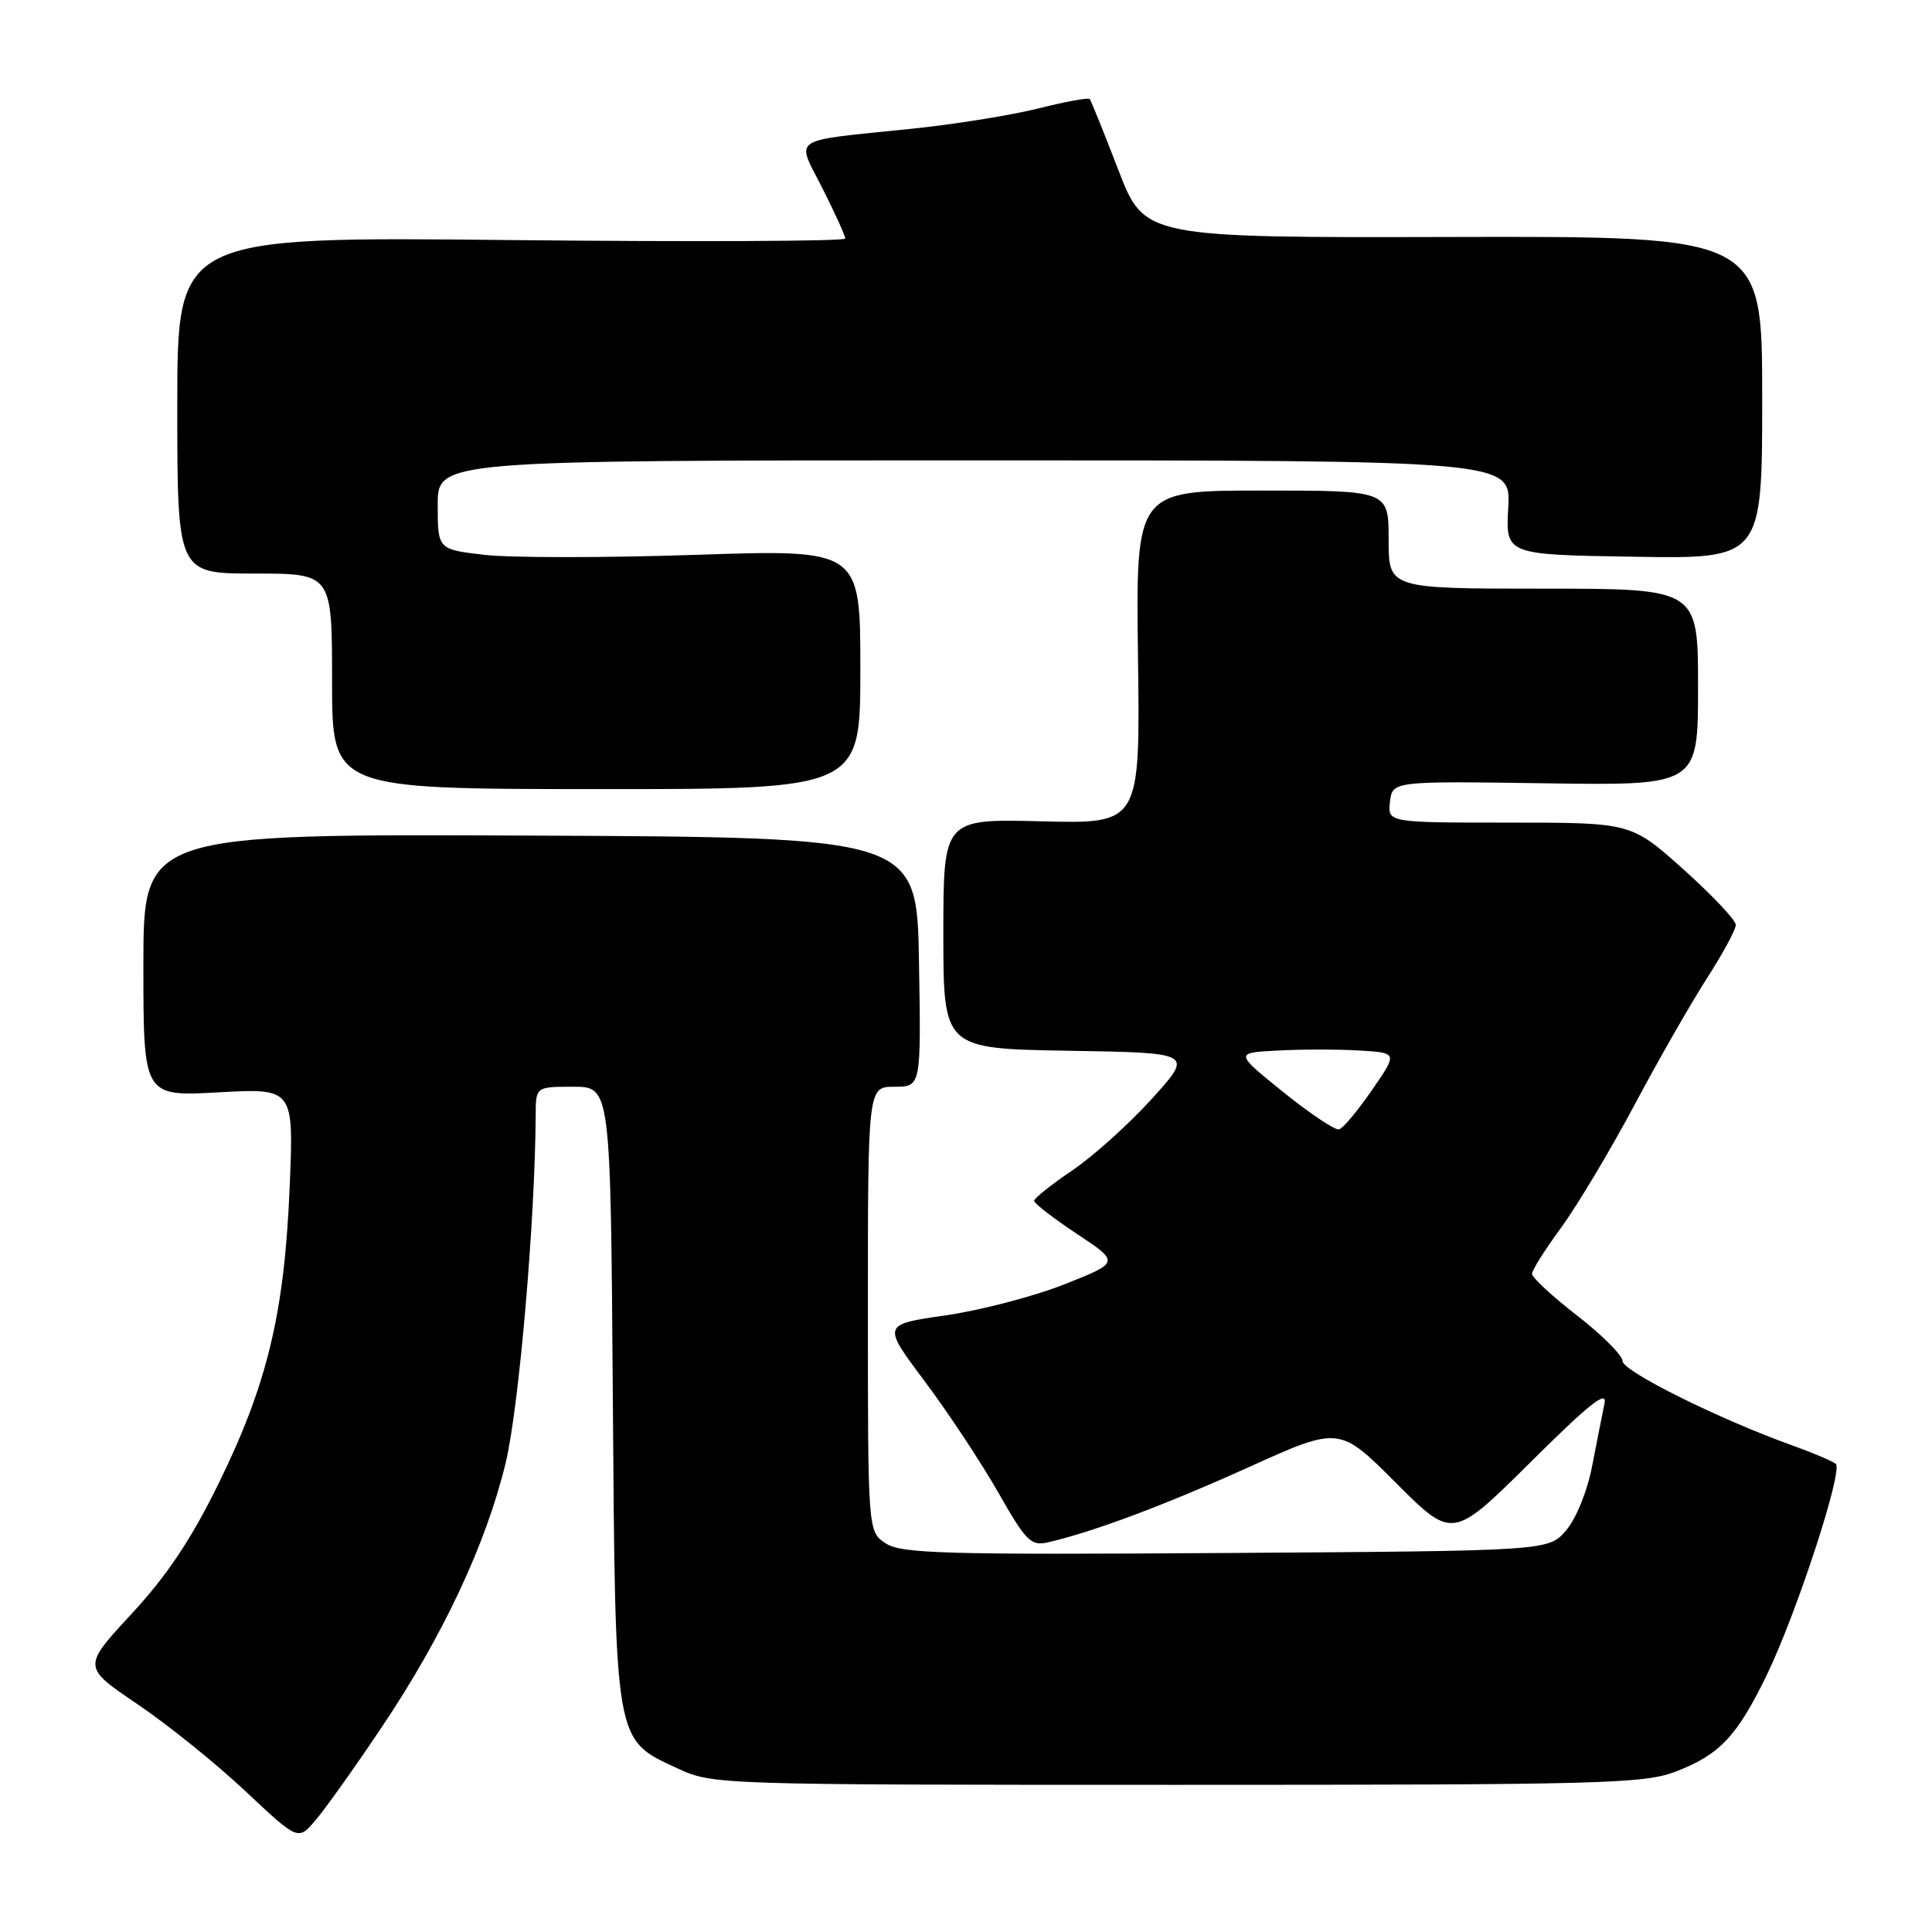 <?xml version="1.0" encoding="UTF-8" standalone="no"?>
<!DOCTYPE svg PUBLIC "-//W3C//DTD SVG 1.1//EN" "http://www.w3.org/Graphics/SVG/1.1/DTD/svg11.dtd" >
<svg xmlns="http://www.w3.org/2000/svg" xmlns:xlink="http://www.w3.org/1999/xlink" version="1.1" viewBox="0 0 256 256">
 <g >
 <path fill="currentColor"
d=" M 50.53 228.94 C 58.65 216.85 64.40 204.62 66.99 193.89 C 68.76 186.61 70.91 161.69 70.98 147.75 C 71.00 144.00 71.00 144.00 75.95 144.00 C 80.90 144.00 80.90 144.00 81.20 184.75 C 81.54 231.40 81.38 230.43 89.82 234.34 C 94.46 236.48 95.07 236.50 156.00 236.50 C 212.51 236.50 217.87 236.36 222.10 234.72 C 227.88 232.49 230.18 230.04 234.11 221.94 C 238.04 213.83 244.26 194.82 243.25 193.97 C 242.84 193.62 240.25 192.52 237.50 191.53 C 227.79 188.05 215.00 181.69 215.00 180.35 C 215.00 179.61 212.30 176.90 209.00 174.34 C 205.70 171.78 203.00 169.28 203.00 168.80 C 203.00 168.31 204.72 165.57 206.83 162.71 C 208.93 159.84 213.30 152.55 216.53 146.50 C 219.75 140.45 224.11 132.84 226.20 129.59 C 228.29 126.35 230.00 123.18 230.00 122.55 C 230.00 121.92 226.88 118.62 223.07 115.20 C 216.14 109.00 216.14 109.00 200.00 109.00 C 183.87 109.00 183.87 109.00 184.18 106.25 C 184.50 103.50 184.50 103.50 204.75 103.79 C 225.00 104.09 225.00 104.09 225.00 91.04 C 225.00 78.00 225.00 78.00 204.50 78.00 C 184.00 78.00 184.00 78.00 184.00 71.50 C 184.00 65.00 184.00 65.00 167.25 65.00 C 150.50 65.00 150.50 65.00 150.79 87.08 C 151.08 109.16 151.08 109.16 138.04 108.83 C 125.00 108.50 125.00 108.50 125.00 123.73 C 125.00 138.95 125.00 138.95 141.57 139.23 C 158.15 139.50 158.15 139.50 152.65 145.57 C 149.63 148.91 144.88 153.19 142.10 155.07 C 139.32 156.96 137.04 158.77 137.03 159.11 C 137.01 159.44 139.56 161.42 142.69 163.49 C 148.38 167.27 148.38 167.27 141.06 170.17 C 137.04 171.77 129.96 173.62 125.32 174.29 C 116.89 175.50 116.89 175.50 122.51 183.00 C 125.60 187.12 129.98 193.75 132.25 197.72 C 136.00 204.30 136.60 204.89 138.93 204.35 C 144.99 202.94 154.30 199.45 165.48 194.40 C 177.47 188.98 177.47 188.98 184.97 196.49 C 192.47 203.99 192.47 203.99 202.80 193.75 C 210.66 185.94 213.00 184.10 212.60 186.00 C 212.31 187.38 211.58 191.10 210.96 194.29 C 210.32 197.60 208.85 201.23 207.51 202.79 C 205.17 205.50 205.17 205.50 162.46 205.78 C 125.19 206.03 119.44 205.86 117.37 204.51 C 115.00 202.95 115.00 202.95 115.00 173.48 C 115.00 144.00 115.00 144.00 118.52 144.00 C 122.05 144.00 122.05 144.00 121.77 127.47 C 121.50 110.94 121.50 110.94 70.25 110.72 C 19.00 110.50 19.00 110.50 19.00 127.90 C 19.00 145.29 19.00 145.29 28.96 144.74 C 38.93 144.19 38.93 144.19 38.38 157.35 C 37.69 173.95 35.43 183.41 28.98 196.54 C 25.34 203.97 22.12 208.79 17.42 213.86 C 10.92 220.88 10.92 220.88 18.21 225.81 C 22.22 228.52 28.65 233.70 32.50 237.32 C 39.50 243.90 39.50 243.90 41.80 241.20 C 43.07 239.72 47.00 234.20 50.53 228.94 Z  M 114.00 88.68 C 114.00 72.79 114.00 72.79 92.19 73.52 C 80.20 73.92 67.60 73.92 64.19 73.52 C 58.00 72.80 58.00 72.80 58.00 66.90 C 58.00 61.00 58.00 61.00 129.10 61.00 C 200.20 61.00 200.20 61.00 199.85 67.25 C 199.50 73.50 199.50 73.50 216.50 73.77 C 233.50 74.05 233.50 74.05 233.50 52.67 C 233.50 31.30 233.50 31.30 192.57 31.40 C 151.64 31.50 151.64 31.50 148.18 22.50 C 146.27 17.55 144.57 13.33 144.39 13.12 C 144.22 12.91 141.15 13.47 137.59 14.37 C 134.02 15.26 126.47 16.48 120.80 17.06 C 104.34 18.77 105.47 18.01 109.00 24.99 C 110.65 28.26 112.00 31.24 112.00 31.61 C 112.00 31.97 92.09 32.06 67.75 31.81 C 23.50 31.35 23.50 31.35 23.49 53.67 C 23.49 76.00 23.49 76.00 33.74 76.00 C 44.00 76.00 44.00 76.00 44.00 90.27 C 44.00 104.54 44.00 104.54 79.00 104.56 C 114.00 104.58 114.00 104.58 114.00 88.68 Z  M 170.04 144.71 C 163.59 139.50 163.59 139.50 169.33 139.20 C 172.49 139.03 177.35 139.03 180.14 139.20 C 185.21 139.50 185.21 139.50 181.80 144.43 C 179.93 147.15 177.97 149.49 177.45 149.65 C 176.93 149.80 173.60 147.58 170.04 144.71 Z "/>
</g>
</svg>